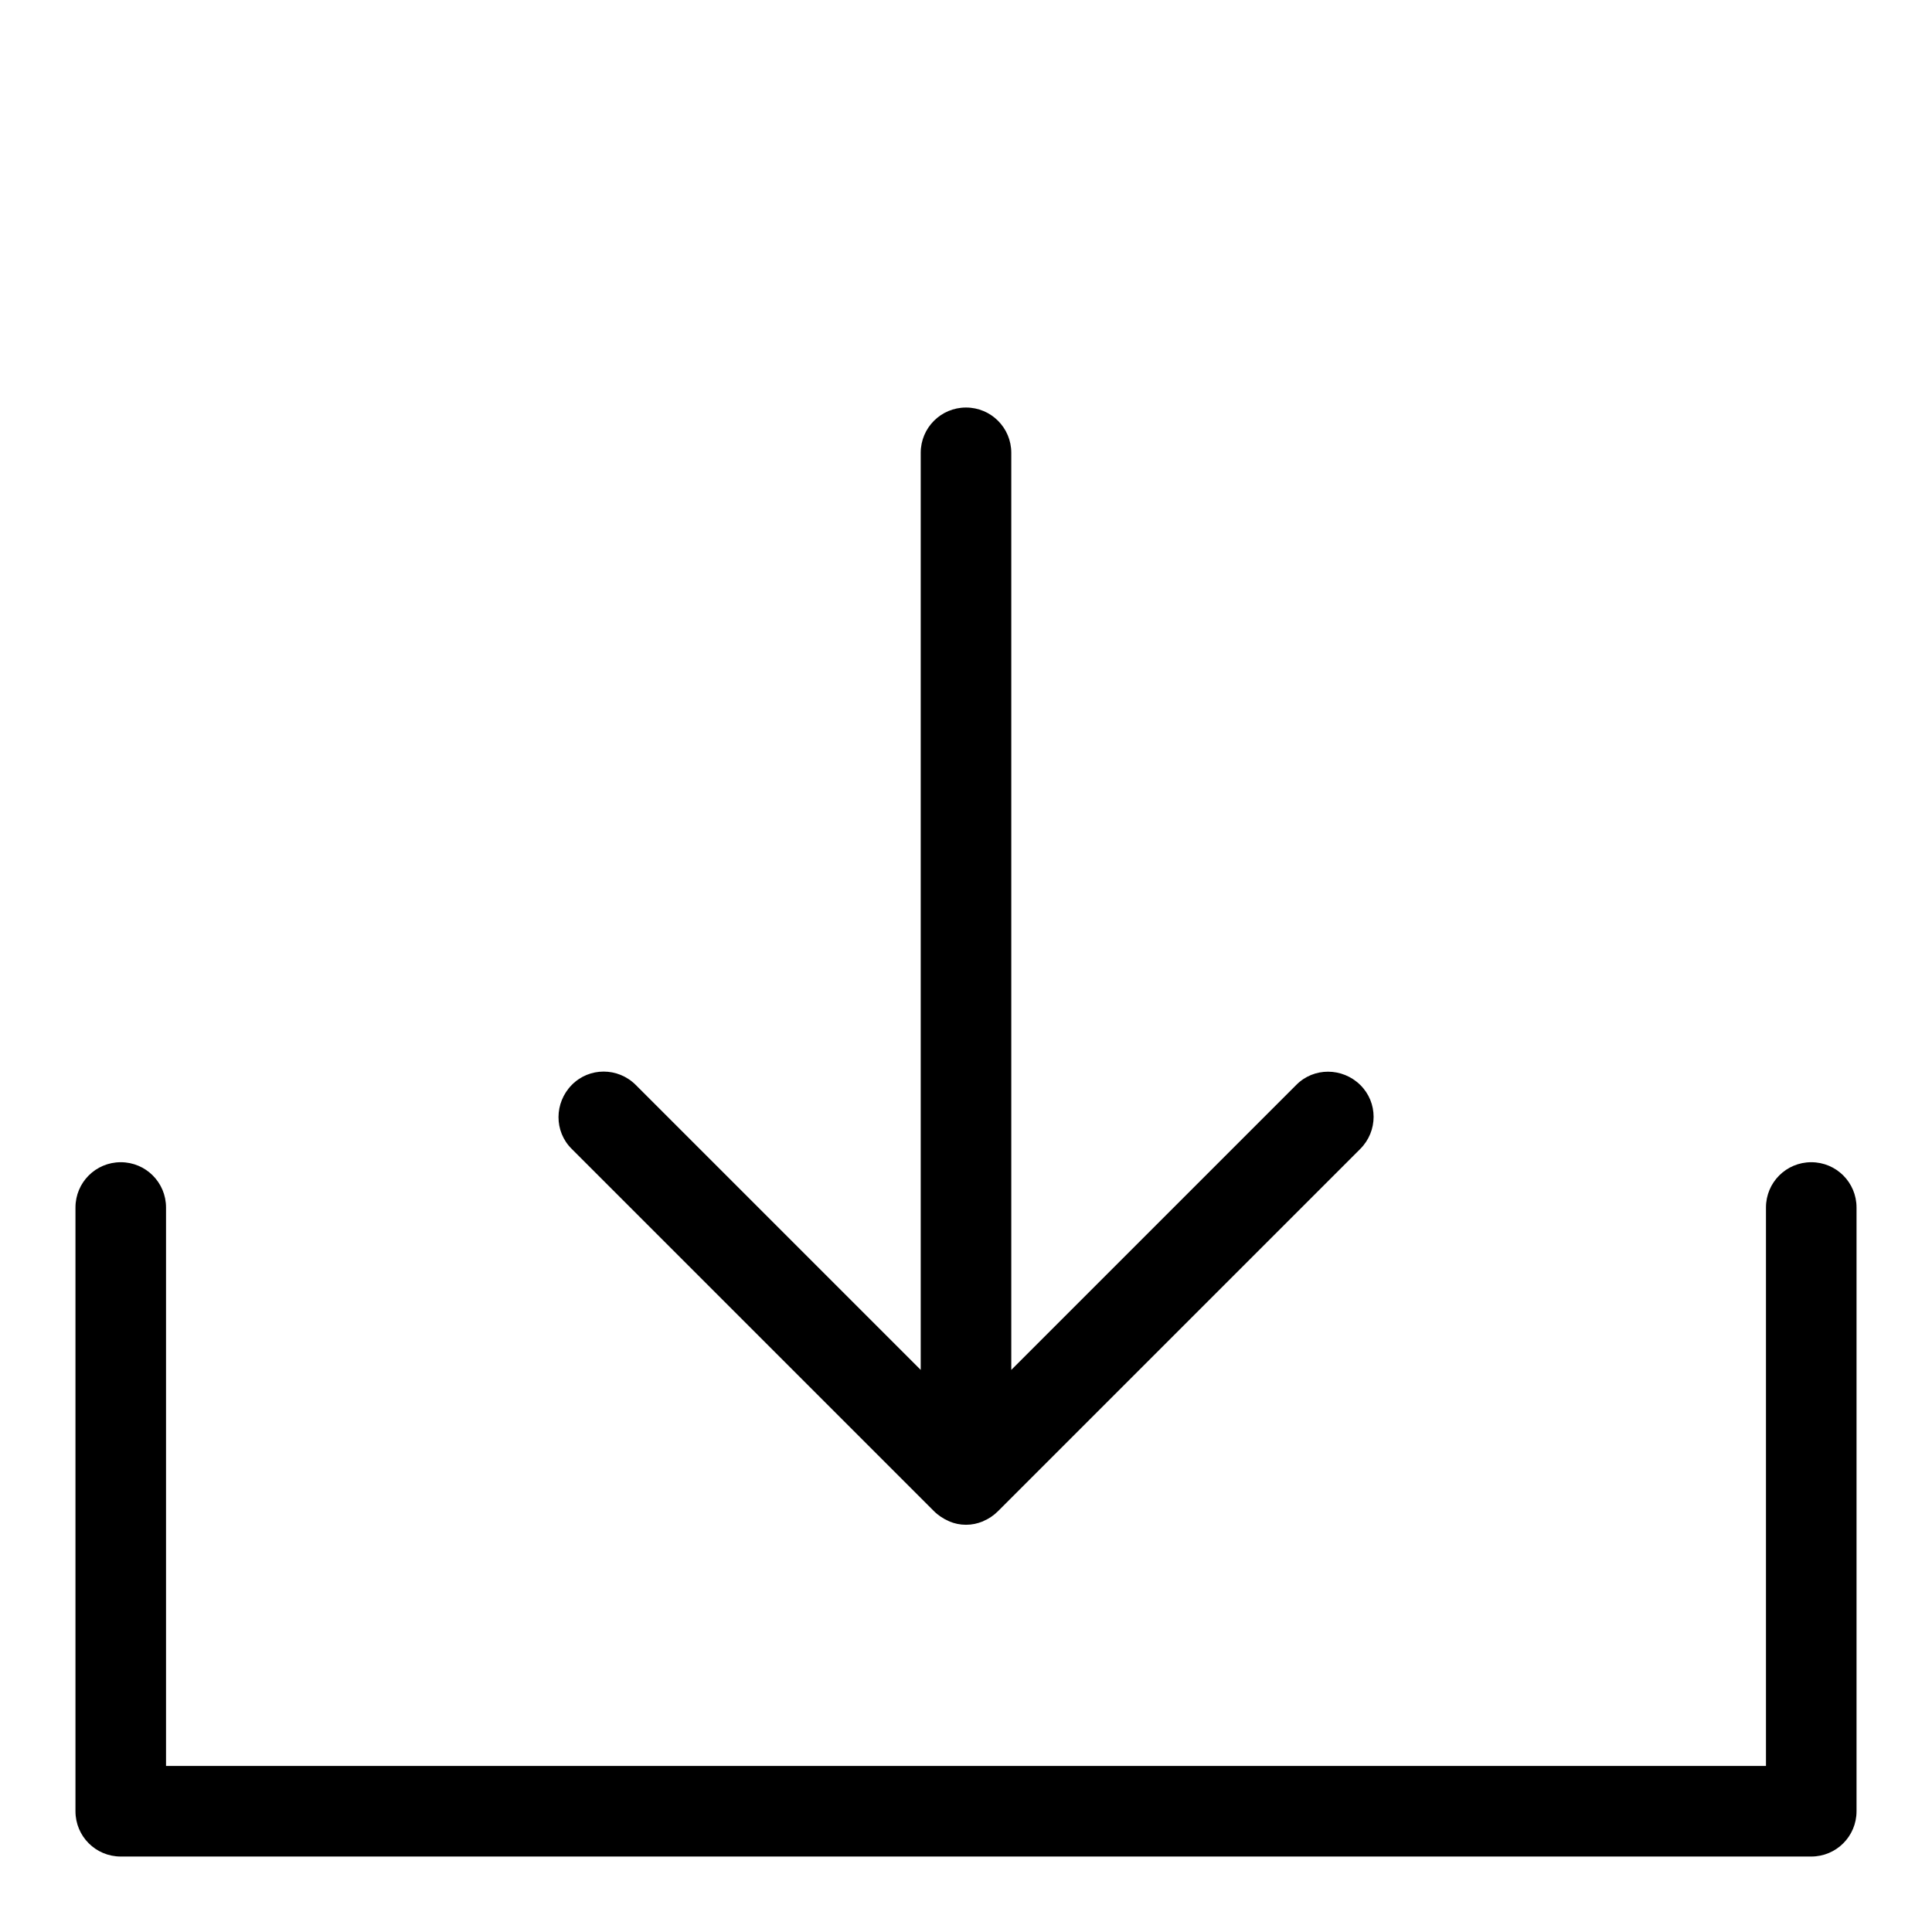 <?xml version="1.0" encoding="utf-8"?>
<!-- Generator: Adobe Illustrator 23.0.4, SVG Export Plug-In . SVG Version: 6.00 Build 0)  -->
<svg version="1.1" id="Layer_1" xmlns="http://www.w3.org/2000/svg" xmlns:xlink="http://www.w3.org/1999/xlink" x="0px" y="0px"
	 viewBox="0 0 64 64" style="enable-background:new 0 0 64 64;" xml:space="preserve">
<g>
	<path d="M60,38.5c-0.83,0-1.5,0.67-1.5,1.5v18.5h-53V40c0-0.83-0.67-1.5-1.5-1.5S2.5,39.17,2.5,40v20c0,0.83,0.67,1.5,1.5,1.5h56
		c0.83,0,1.5-0.67,1.5-1.5V40C61.5,39.17,60.83,38.5,60,38.5z"/>
	<path d="M30.5,45.38l-9.44-9.44c-0.59-0.59-1.54-0.59-2.12,0s-0.59,1.54,0,2.12l12,12c0.14,0.14,0.31,0.25,0.49,0.33
		c0.01,0,0.02,0,0.02,0.01c0.17,0.07,0.35,0.11,0.55,0.11s0.38-0.04,0.55-0.11c0.01,0,0.02,0,0.02-0.01
		c0.19-0.08,0.35-0.19,0.49-0.33l12-12c0.59-0.59,0.59-1.54,0-2.12s-1.54-0.59-2.12,0l-9.44,9.44V15c0-0.83-0.67-1.5-1.5-1.5
		s-1.5,0.67-1.5,1.5V45.38z"/>
</g>
</svg>
